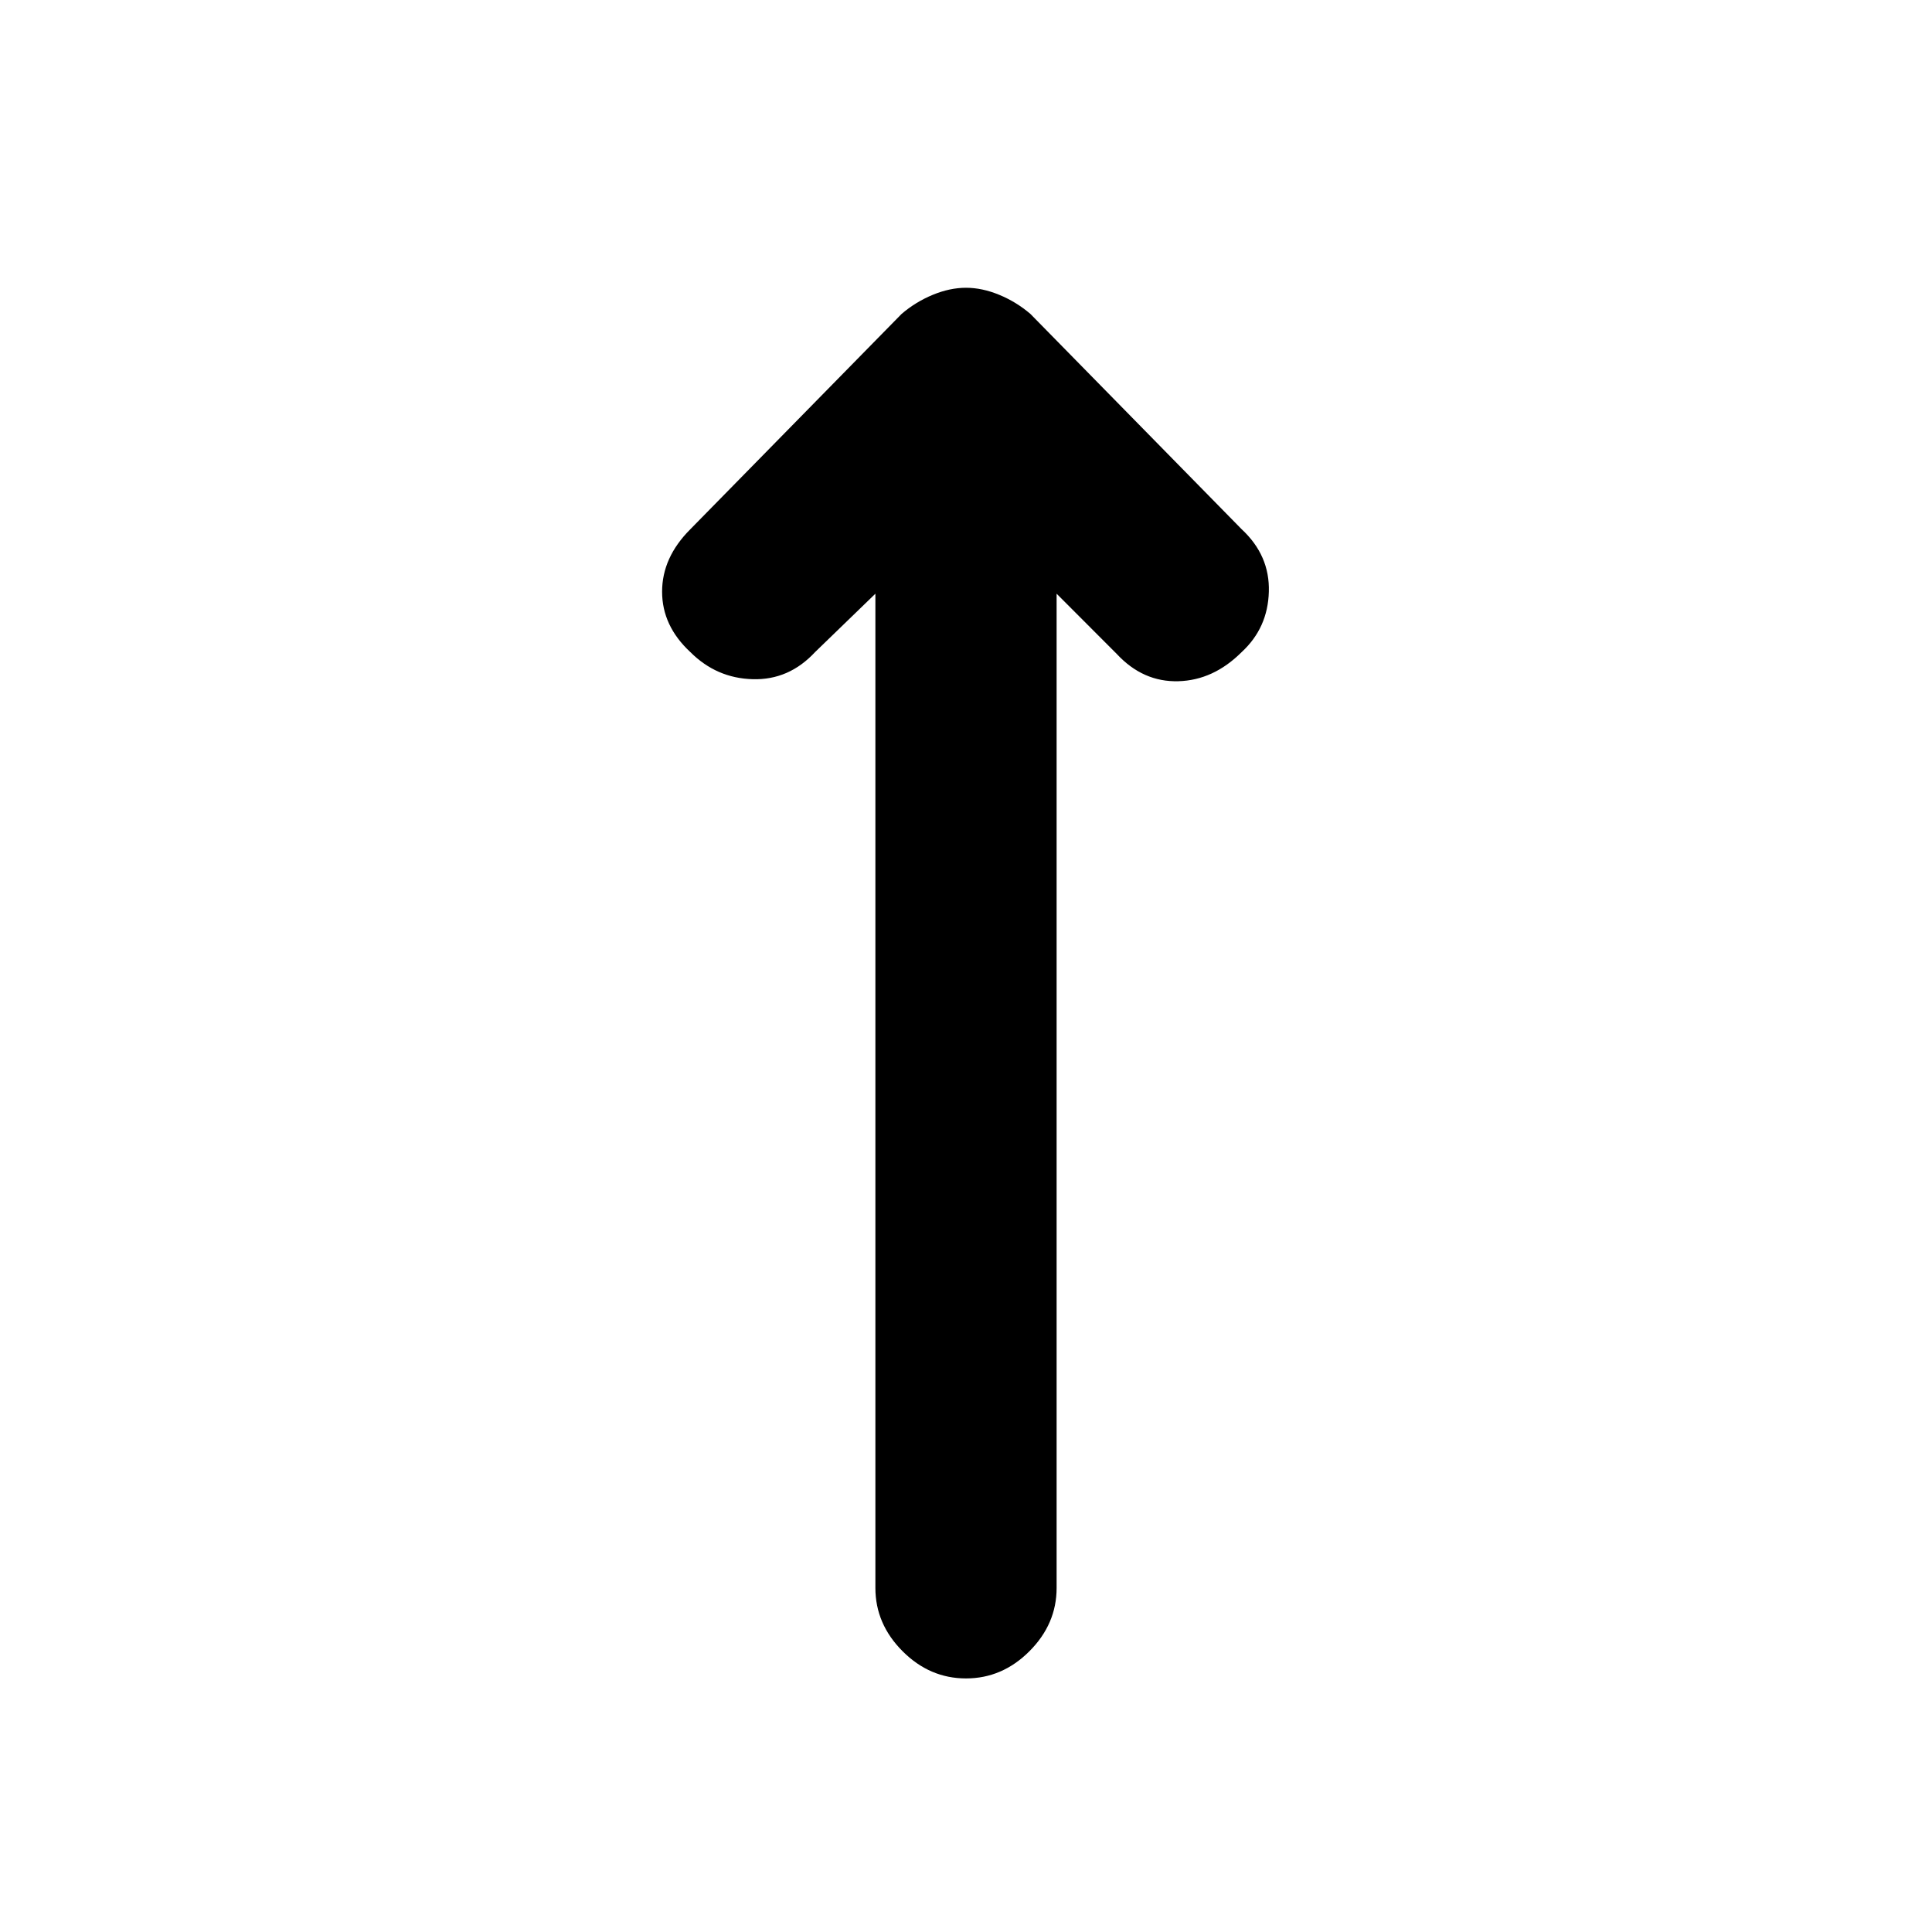 <svg xmlns="http://www.w3.org/2000/svg" height="20" width="20"><path d="M10 17.375q-.375 0-.656-.281-.282-.282-.282-.656V6.146l-.624.604q-.271.292-.646.281-.375-.01-.646-.281-.292-.271-.292-.625t.292-.646L9.333 3.25q.146-.125.323-.198.177-.073.344-.073.167 0 .344.073.177.073.323.198l2.187 2.229q.292.271.281.646-.01.375-.281.625-.292.292-.656.302-.365.01-.636-.281l-.624-.625v10.292q0 .374-.282.656-.281.281-.656.281Z"/></svg>